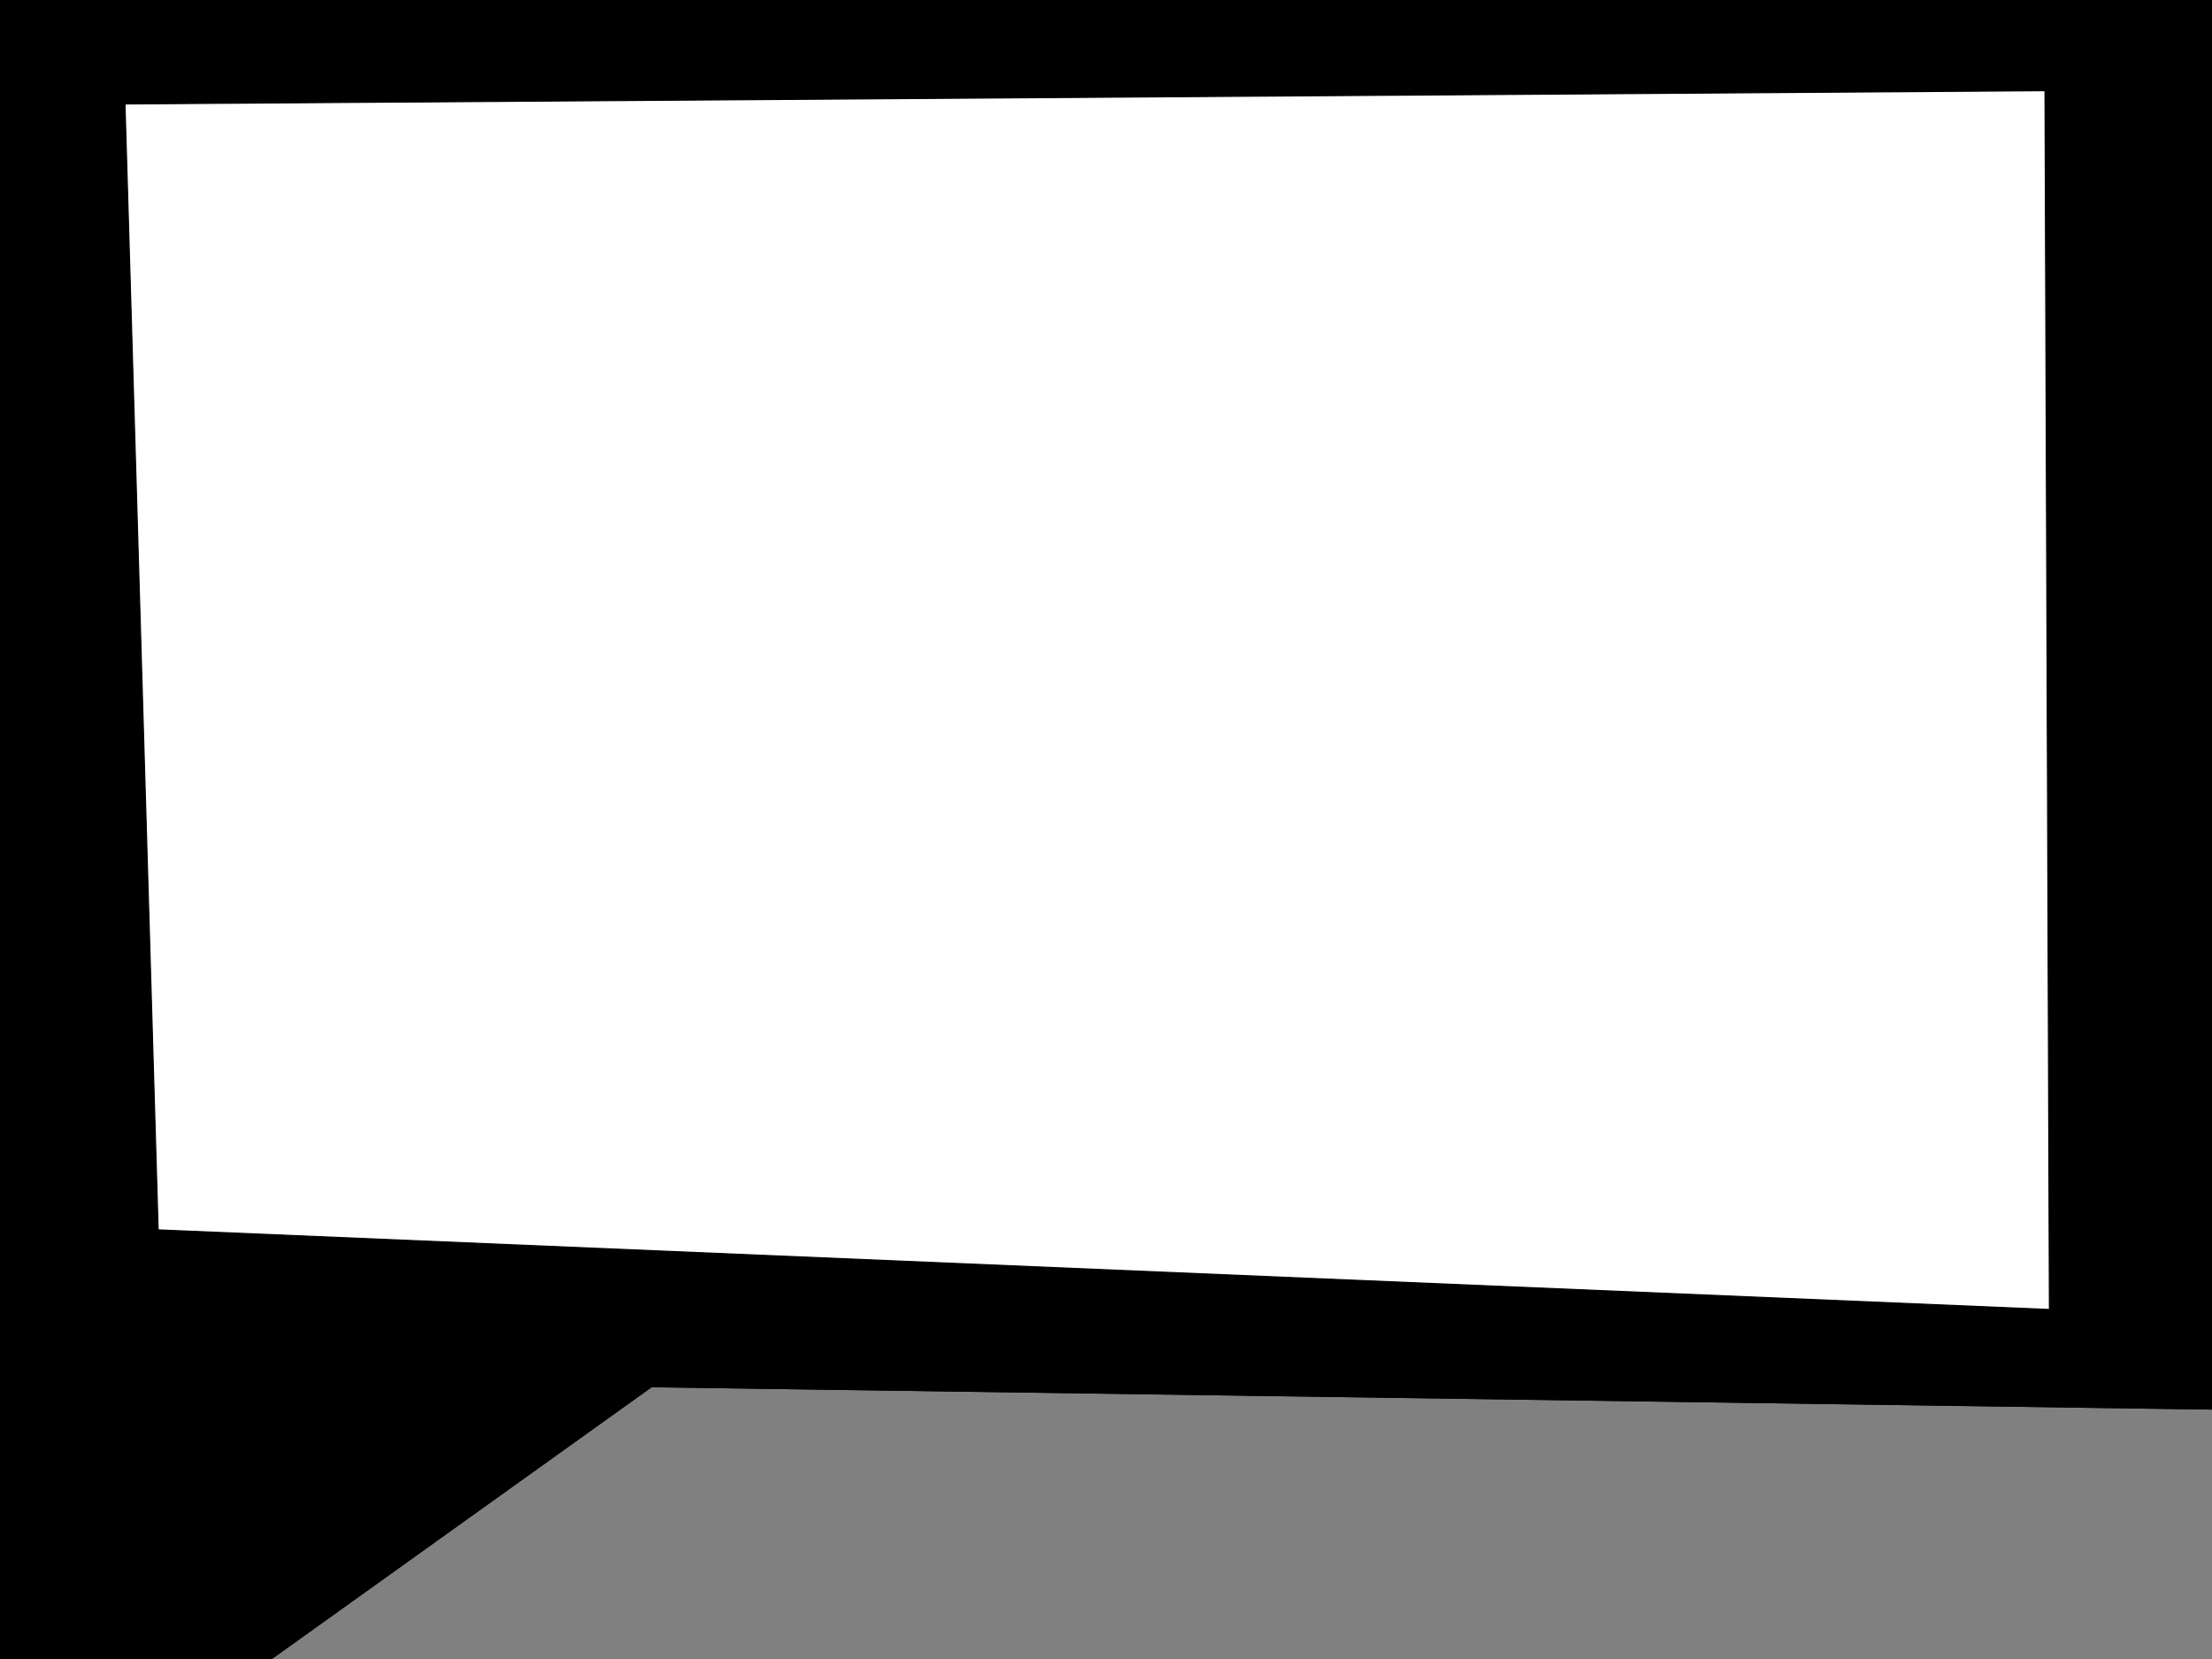 <svg version="1.2" xmlns="http://www.w3.org/2000/svg" viewBox="0 0 2000 1500" width="2000" height="1500">
	<rect x="0" y="0" width="2000" height="1500" fill="#808080" stroke="none"/>
	<title>Yeni Proje</title>
	<style>
		.s0 { fill: #000000;stroke: #000000;stroke-miterlimit:10 } 
		.s1 { fill: #ffffff;stroke: #000000;stroke-miterlimit:10 } 
	</style>
	<g id="Layer 1">
		<path id="Şekil 1" fill-rule="evenodd" class="s0" d="m0 0h2000v1274l-1411-20.2-344 246.2h-245"/>
		<path id="Şekil 1 copy" fill-rule="evenodd" class="s0" d="m0 0h2000v1274l-1411-20.2-344 246.2h-245"/>
		<path id="Şekil 2" fill-rule="evenodd" class="s1" d="m1849 82l-1736 12 30 1018 1710 72z"/>
	</g>
</svg>